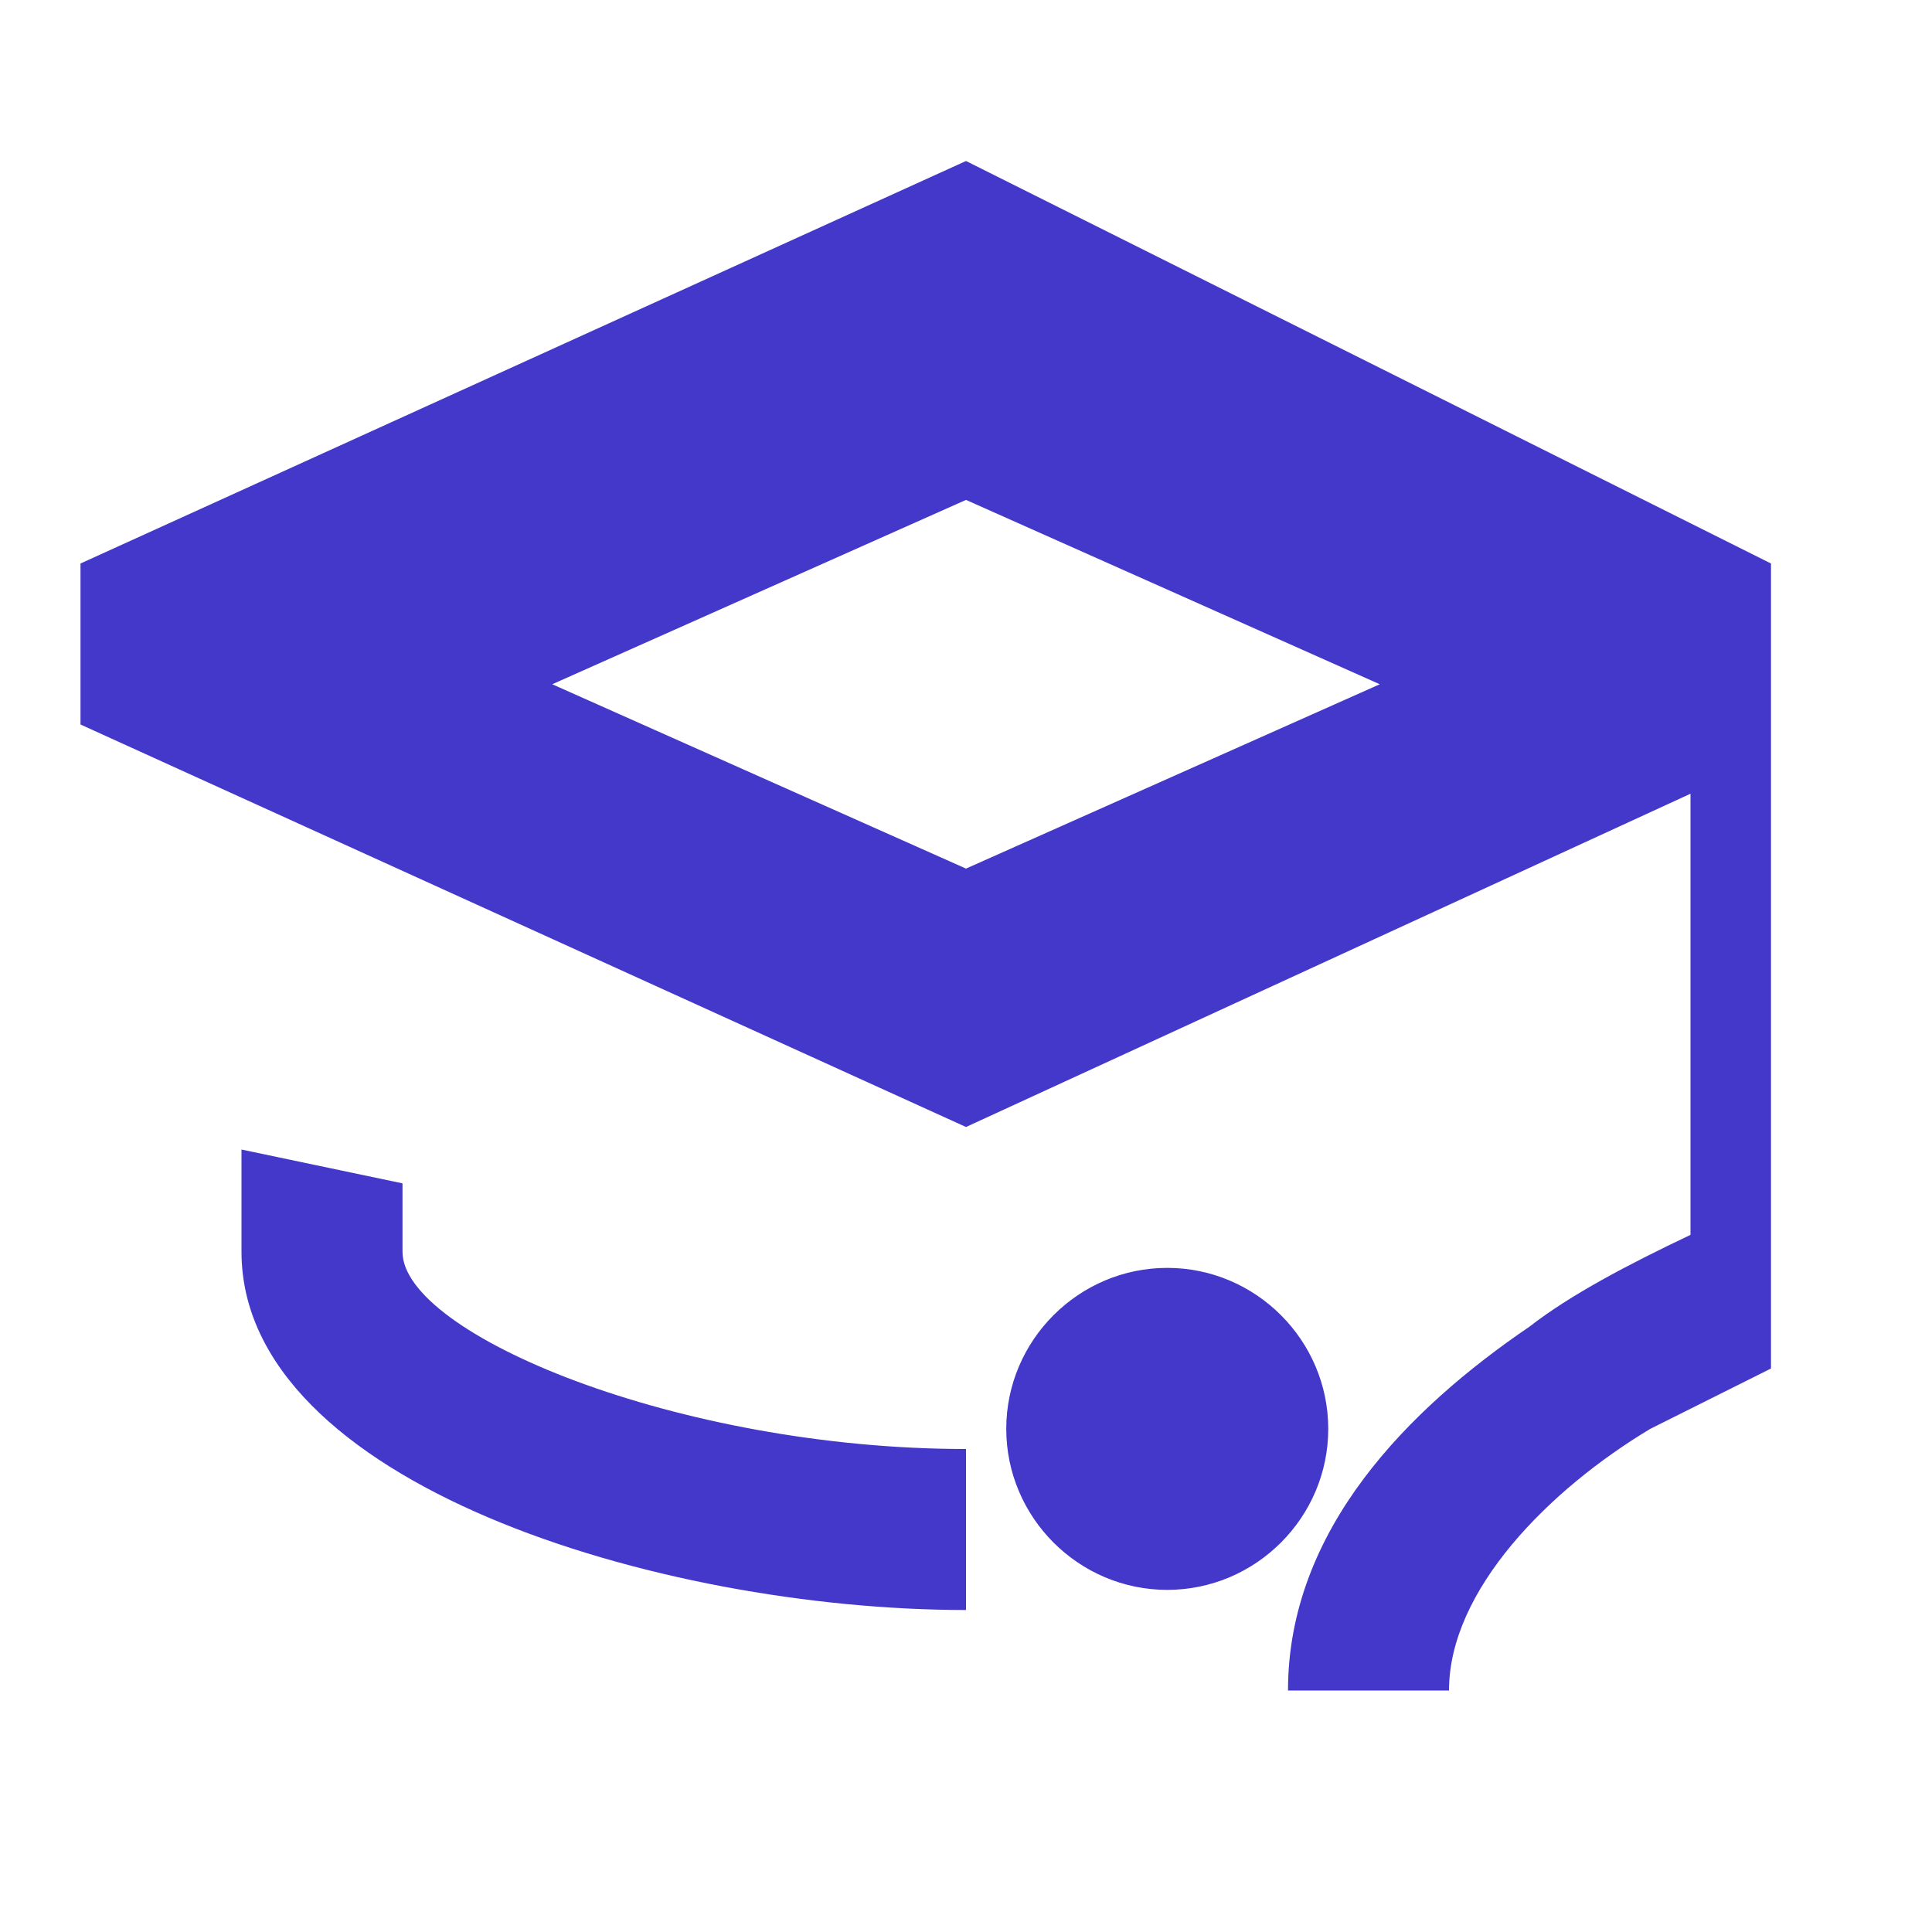 <?xml version="1.0" encoding="UTF-8"?>
<svg width="512" height="512" viewBox="0 0 24 24" xmlns="http://www.w3.org/2000/svg">
    <path fill="#4338ca" d="M12 2L1 7v2l11 5 9-4.14v5.48c-.78.37-1.5.75-2 1.14C17.5 17.5 16 19 16 21h2c0-1.25 1.25-2.5 2.5-3.25c.5-.25 1-.5 1.5-.75V7L12 2m0 4.21L17.14 8.5L12 10.79L6.86 8.5L12 6.21m-9 7.07v2.27c0 2.87 5.18 4.45 9 4.45v-2c-3.58 0-7-1.43-7-2.45v-.85l-2-.42m11.5 1.47c1.1 0 2 .9 2 2s-.9 2-2 2s-2-.9-2-2s.9-2 2-2"/>
</svg>